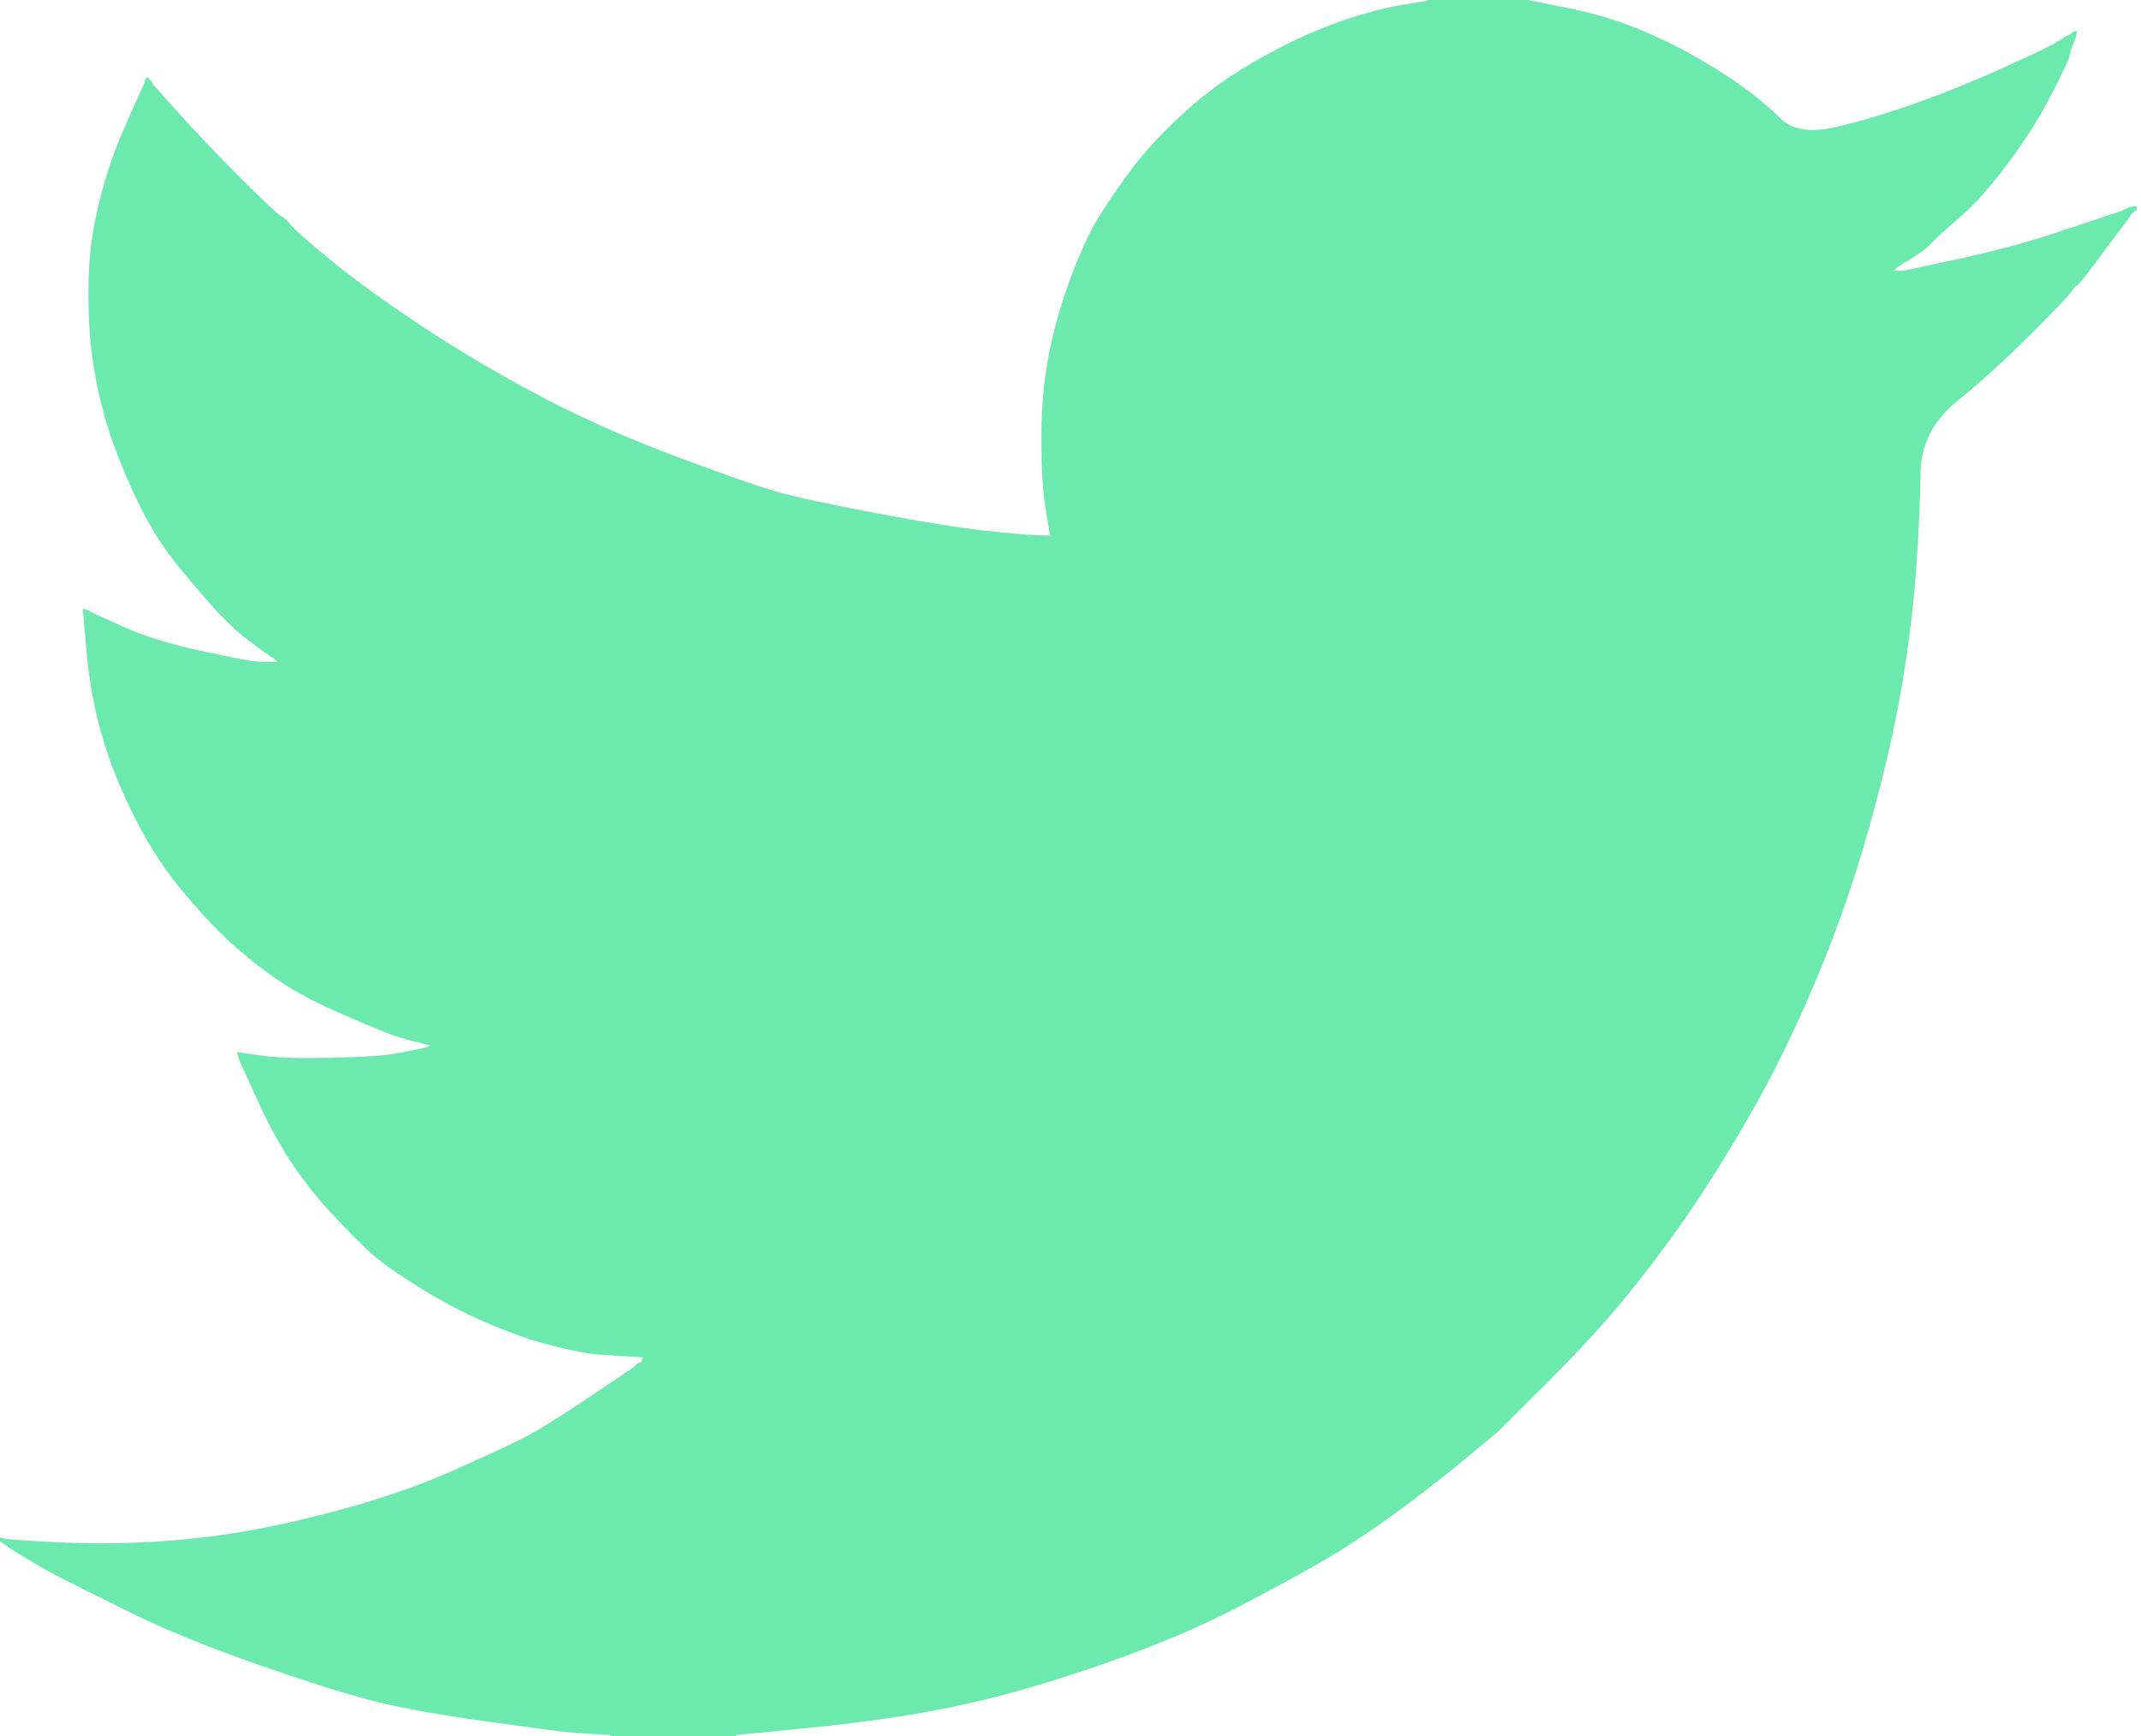 <svg width="37" height="30" viewBox="0 0 37 30" fill="none" xmlns="http://www.w3.org/2000/svg">
<path d="M24.673 0.007V0H26.404L27.037 0.127C27.458 0.209 27.841 0.316 28.185 0.45C28.529 0.583 28.862 0.738 29.184 0.916C29.506 1.093 29.798 1.274 30.06 1.458C30.32 1.64 30.553 1.834 30.759 2.038C30.963 2.244 31.282 2.297 31.715 2.198C32.148 2.098 32.614 1.959 33.113 1.781C33.613 1.604 34.107 1.404 34.595 1.182C35.083 0.96 35.381 0.819 35.487 0.759C35.592 0.697 35.647 0.664 35.654 0.659L35.66 0.649L35.694 0.633L35.727 0.616L35.76 0.599L35.794 0.583L35.8 0.573L35.81 0.566L35.82 0.559L35.827 0.549L35.86 0.539L35.894 0.533L35.887 0.583L35.877 0.633L35.86 0.683L35.843 0.733L35.827 0.766L35.81 0.799L35.794 0.849C35.782 0.882 35.771 0.927 35.76 0.982C35.749 1.038 35.644 1.26 35.444 1.648C35.244 2.037 34.994 2.431 34.695 2.83C34.395 3.23 34.127 3.532 33.889 3.736C33.649 3.942 33.491 4.087 33.413 4.169C33.335 4.253 33.241 4.331 33.13 4.402L32.963 4.512L32.93 4.528L32.897 4.545L32.89 4.555L32.88 4.562L32.87 4.568L32.864 4.578L32.83 4.595L32.797 4.612L32.79 4.622L32.78 4.628L32.77 4.635L32.764 4.645L32.757 4.655L32.747 4.661L32.737 4.668L32.73 4.678H32.897L33.829 4.478C34.451 4.345 35.044 4.184 35.61 3.996L36.509 3.696L36.609 3.663L36.659 3.646L36.693 3.629L36.726 3.613L36.759 3.596L36.792 3.579L36.859 3.569L36.926 3.563V3.629L36.909 3.636L36.892 3.646L36.886 3.656L36.876 3.663L36.866 3.669L36.859 3.679L36.852 3.689L36.842 3.696L36.832 3.703L36.826 3.713L36.819 3.723L36.809 3.729L36.792 3.762L36.776 3.796L36.766 3.802C36.761 3.809 36.62 3.998 36.343 4.368C36.066 4.741 35.916 4.93 35.894 4.935C35.871 4.941 35.84 4.974 35.8 5.034C35.763 5.097 35.527 5.344 35.094 5.777C34.661 6.21 34.238 6.595 33.822 6.932C33.405 7.272 33.194 7.689 33.19 8.184C33.183 8.677 33.158 9.234 33.113 9.856C33.069 10.477 32.986 11.149 32.864 11.87C32.741 12.592 32.553 13.407 32.297 14.317C32.042 15.227 31.731 16.115 31.365 16.981C30.999 17.847 30.616 18.624 30.216 19.312C29.817 20 29.451 20.583 29.118 21.06C28.785 21.537 28.446 21.987 28.102 22.408C27.758 22.83 27.323 23.305 26.797 23.834C26.269 24.36 25.98 24.648 25.931 24.699C25.88 24.748 25.663 24.93 25.279 25.245C24.897 25.563 24.486 25.88 24.047 26.198C23.609 26.513 23.207 26.776 22.841 26.987C22.475 27.198 22.033 27.438 21.516 27.709C21.001 27.982 20.444 28.235 19.845 28.468C19.245 28.701 18.613 28.918 17.947 29.118C17.281 29.317 16.637 29.473 16.015 29.584C15.394 29.695 14.689 29.789 13.901 29.867L12.719 29.983V30H10.555V29.983L10.272 29.967C10.083 29.956 9.928 29.945 9.806 29.933C9.684 29.922 9.223 29.861 8.424 29.75C7.625 29.639 6.998 29.528 6.543 29.417C6.088 29.306 5.411 29.095 4.512 28.785C3.613 28.474 2.844 28.16 2.204 27.842C1.567 27.527 1.168 27.327 1.006 27.243C0.846 27.161 0.666 27.059 0.466 26.937L0.166 26.754L0.16 26.744L0.15 26.737L0.14 26.73L0.133 26.72L0.1 26.704L0.067 26.687L0.06 26.677L0.05 26.67L0.04 26.664L0.033 26.654L0.027 26.644L0.017 26.637H0V26.57L0.033 26.577L0.067 26.587L0.216 26.604C0.316 26.615 0.588 26.631 1.032 26.654C1.476 26.676 1.948 26.676 2.447 26.654C2.947 26.631 3.457 26.582 3.979 26.504C4.501 26.426 5.117 26.293 5.827 26.104C6.537 25.916 7.19 25.692 7.785 25.432C8.377 25.17 8.799 24.974 9.05 24.846C9.299 24.719 9.678 24.484 10.189 24.14L10.954 23.624L10.961 23.614L10.971 23.607L10.981 23.6L10.988 23.59L10.995 23.581L11.004 23.574L11.014 23.567L11.021 23.557L11.054 23.547L11.088 23.541L11.094 23.507L11.104 23.474L11.114 23.467L11.121 23.457L10.855 23.441C10.677 23.43 10.505 23.418 10.338 23.407C10.172 23.396 9.911 23.346 9.556 23.258C9.201 23.169 8.818 23.035 8.407 22.858C7.997 22.68 7.597 22.47 7.209 22.225C6.82 21.981 6.539 21.778 6.366 21.616C6.195 21.456 5.973 21.23 5.7 20.937C5.43 20.642 5.194 20.338 4.994 20.028C4.795 19.717 4.604 19.358 4.422 18.952L4.145 18.346L4.129 18.296L4.112 18.246L4.102 18.213L4.095 18.18L4.145 18.186L4.195 18.196L4.562 18.246C4.806 18.28 5.189 18.291 5.71 18.28C6.232 18.269 6.593 18.246 6.792 18.213C6.992 18.18 7.114 18.158 7.159 18.146L7.225 18.13L7.309 18.113L7.392 18.097L7.398 18.087L7.408 18.08L7.418 18.073L7.425 18.063L7.358 18.047L7.292 18.03L7.225 18.013L7.159 17.997L7.092 17.98C7.048 17.969 6.97 17.947 6.859 17.913C6.748 17.88 6.448 17.758 5.96 17.547C5.472 17.336 5.083 17.131 4.795 16.931C4.505 16.731 4.23 16.512 3.969 16.275C3.709 16.035 3.424 15.727 3.113 15.35C2.802 14.972 2.525 14.534 2.281 14.034C2.037 13.535 1.854 13.058 1.731 12.603C1.61 12.15 1.53 11.688 1.492 11.221L1.432 10.522L1.465 10.528L1.498 10.538L1.532 10.555L1.565 10.572L1.598 10.588L1.632 10.605L2.148 10.838C2.492 10.993 2.919 11.127 3.43 11.238C3.94 11.348 4.245 11.41 4.345 11.421L4.495 11.437H4.795L4.788 11.427L4.778 11.421L4.768 11.414L4.761 11.404L4.755 11.394L4.745 11.387L4.735 11.381L4.728 11.371L4.695 11.354L4.661 11.337L4.655 11.327L4.645 11.321L4.635 11.314L4.628 11.304L4.595 11.287L4.562 11.271L4.555 11.261C4.548 11.256 4.453 11.185 4.269 11.048C4.087 10.908 3.896 10.727 3.696 10.505C3.496 10.283 3.296 10.05 3.097 9.806C2.896 9.561 2.718 9.299 2.564 9.023C2.408 8.746 2.244 8.393 2.071 7.964C1.9 7.538 1.77 7.109 1.681 6.676C1.593 6.243 1.543 5.816 1.532 5.394C1.521 4.972 1.532 4.612 1.565 4.312C1.598 4.012 1.665 3.674 1.765 3.296C1.865 2.919 2.009 2.519 2.198 2.098L2.481 1.465L2.497 1.415L2.514 1.365L2.524 1.358L2.531 1.349L2.537 1.339L2.547 1.332L2.557 1.339L2.564 1.349L2.57 1.358L2.58 1.365L2.59 1.372L2.597 1.382L2.604 1.392L2.614 1.398L2.63 1.432L2.647 1.465L2.657 1.472L2.664 1.482L3.113 1.981C3.413 2.314 3.768 2.686 4.179 3.097C4.589 3.507 4.817 3.72 4.861 3.736C4.906 3.754 4.961 3.805 5.028 3.889C5.094 3.971 5.316 4.168 5.694 4.478C6.071 4.789 6.565 5.15 7.175 5.56C7.786 5.971 8.463 6.376 9.206 6.776C9.95 7.175 10.749 7.536 11.604 7.858C12.458 8.18 13.058 8.391 13.402 8.491C13.746 8.59 14.334 8.718 15.166 8.873C15.999 9.029 16.626 9.129 17.048 9.173C17.47 9.218 17.758 9.243 17.913 9.25L18.146 9.256L18.14 9.206L18.13 9.156L18.063 8.74C18.019 8.463 17.997 8.074 17.997 7.575C17.997 7.075 18.035 6.615 18.113 6.193C18.191 5.771 18.308 5.344 18.463 4.911C18.618 4.478 18.77 4.131 18.919 3.869C19.07 3.609 19.267 3.313 19.512 2.98C19.756 2.647 20.072 2.303 20.461 1.948C20.849 1.593 21.293 1.276 21.793 0.999C22.292 0.721 22.753 0.511 23.174 0.366C23.596 0.222 23.951 0.128 24.24 0.083C24.528 0.039 24.673 0.013 24.673 0.007Z" fill="#6CE9AD"/>
</svg>

